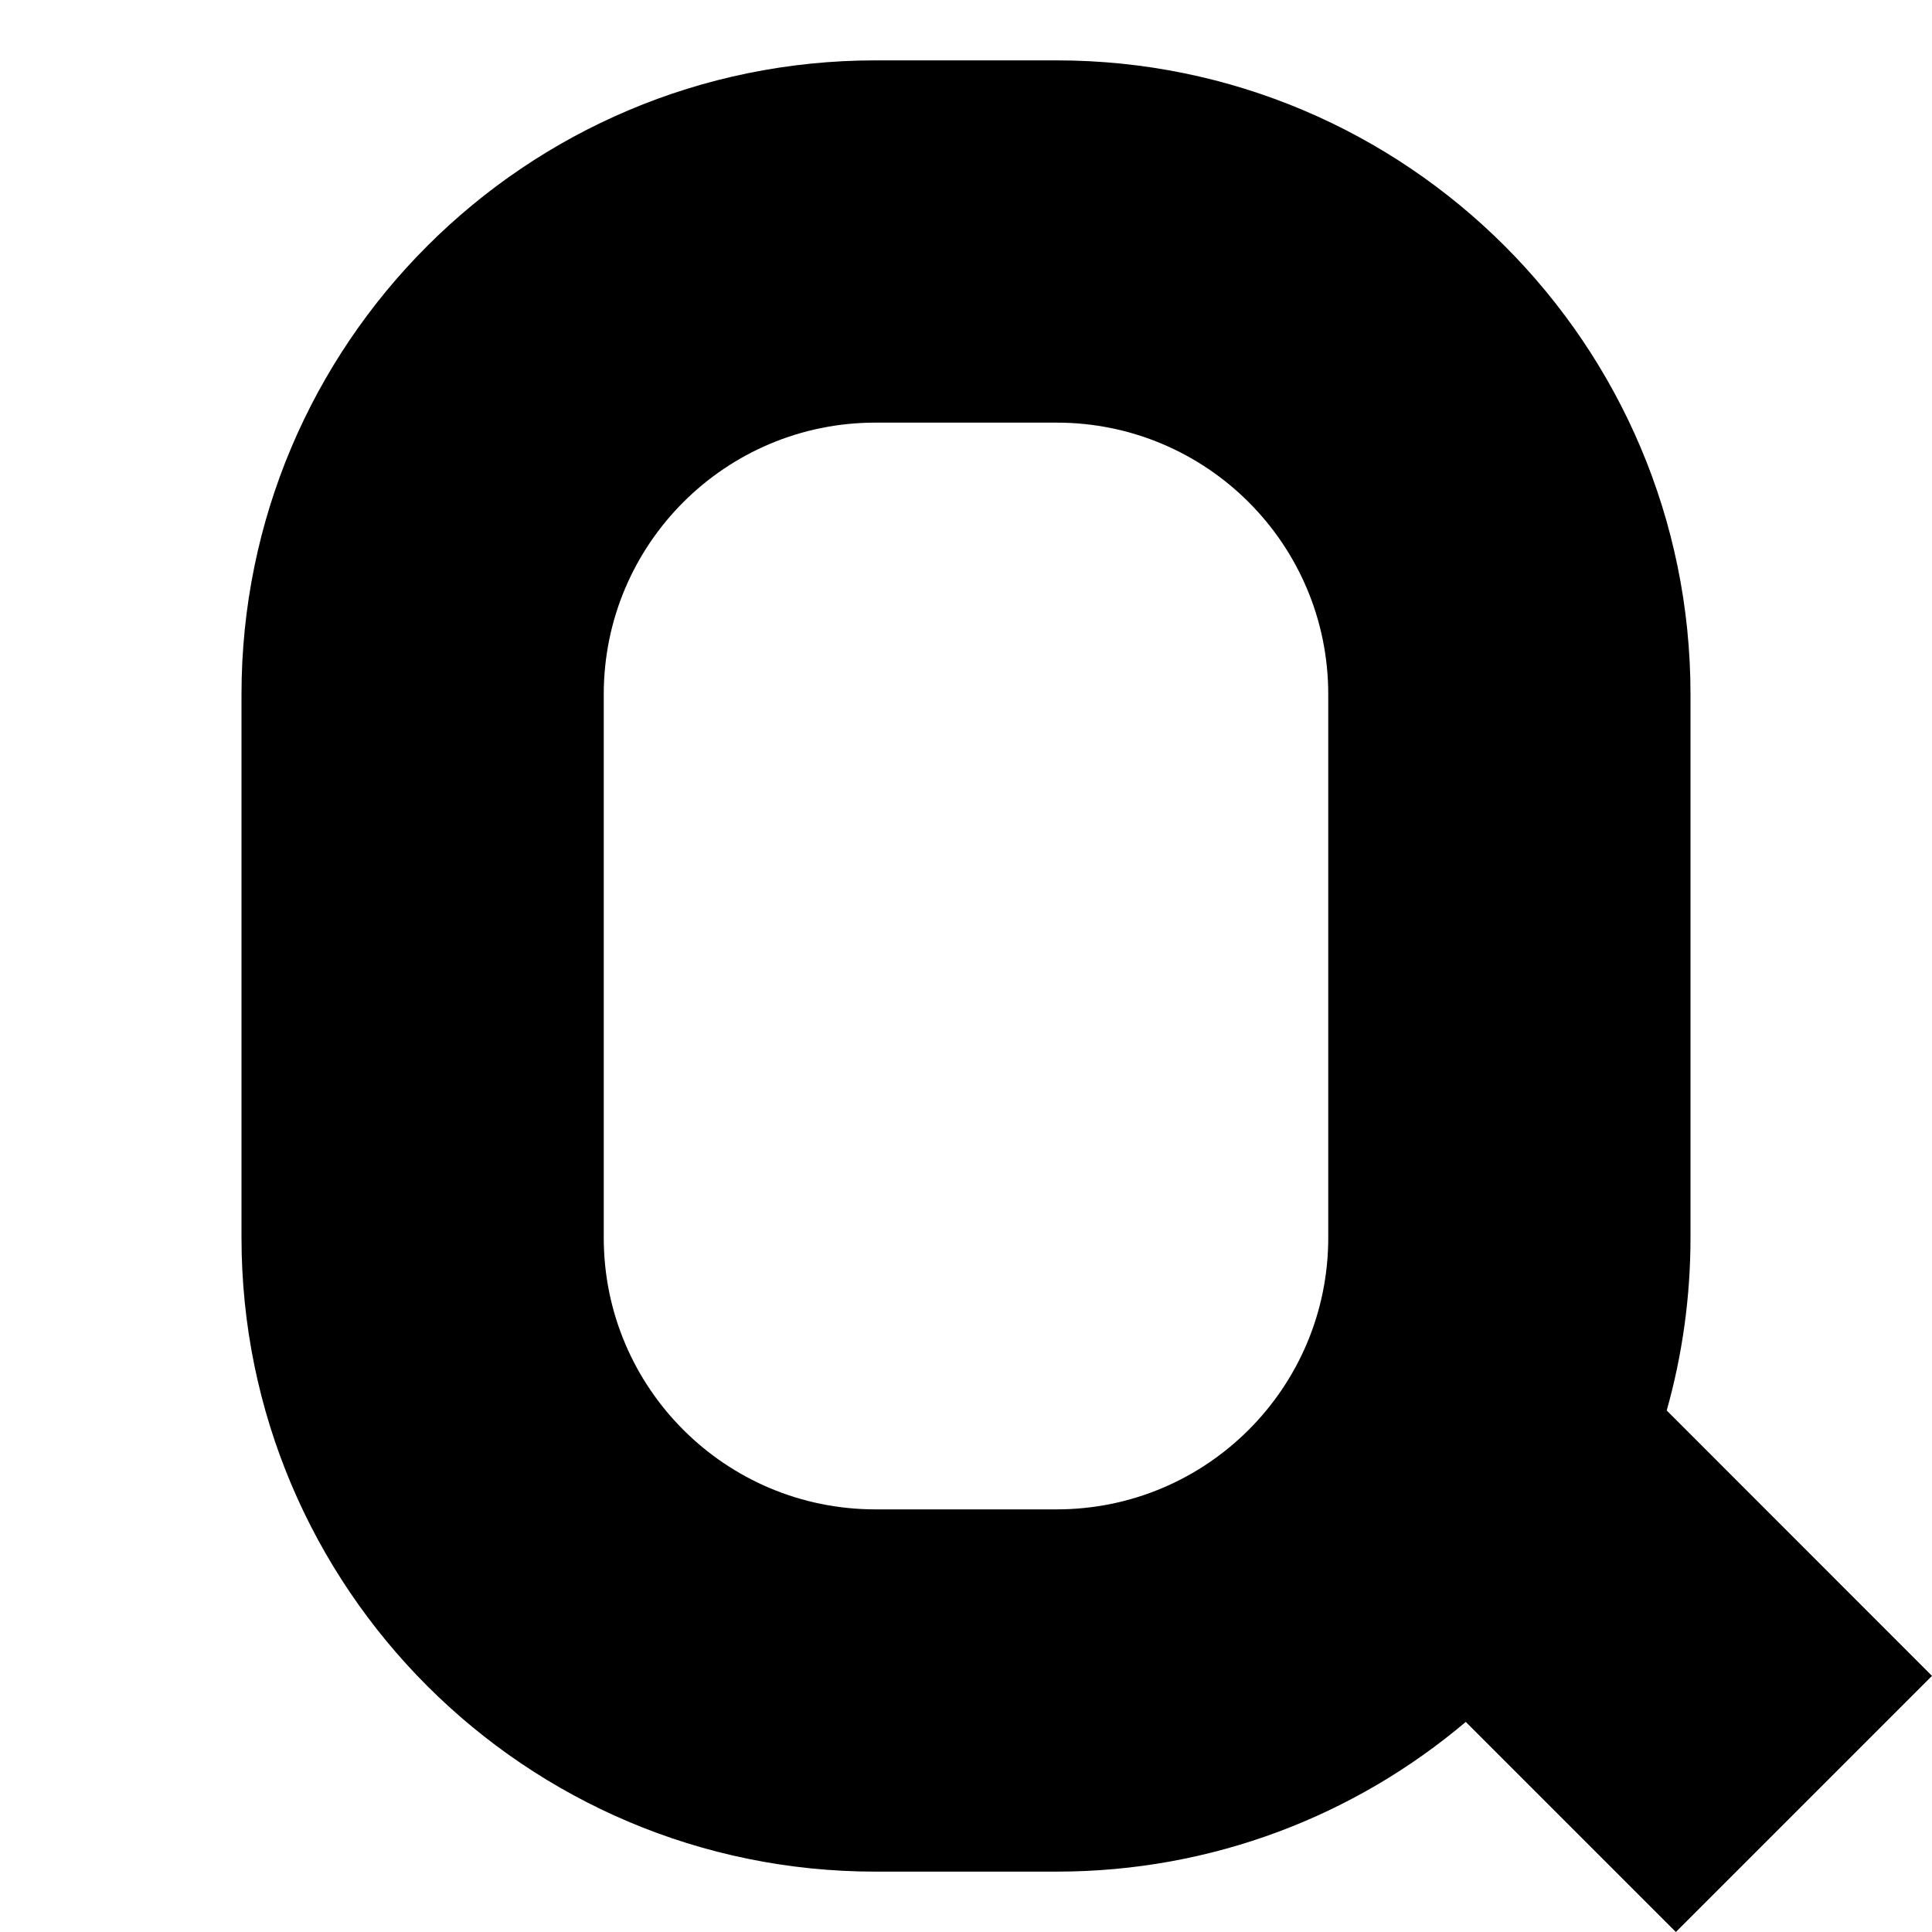 <?xml version="1.0" ?><svg xmlns="http://www.w3.org/2000/svg" width="16" height="16" viewBox="0 0 16 16" fill="none"><path fill-rule="evenodd" clip-rule="evenodd" d="M2 10.25C2 13.149 4.351 15.5 7.25 15.5H8.75C10.042 15.5 11.224 15.034 12.139 14.26L13.879 16L16 13.879L13.803 11.681C13.931 11.226 14 10.746 14 10.25V5.75C14 2.851 11.649 0.5 8.75 0.5H7.25C4.351 0.5 2 2.85 2 5.75V10.25ZM7.25 3.5C6.007 3.5 5 4.507 5 5.75L5 10.25C5 11.493 6.007 12.5 7.25 12.5H8.75C9.993 12.5 11 11.493 11 10.25V5.75C11 4.507 9.993 3.5 8.75 3.5H7.25Z" fill="black"/></svg>
